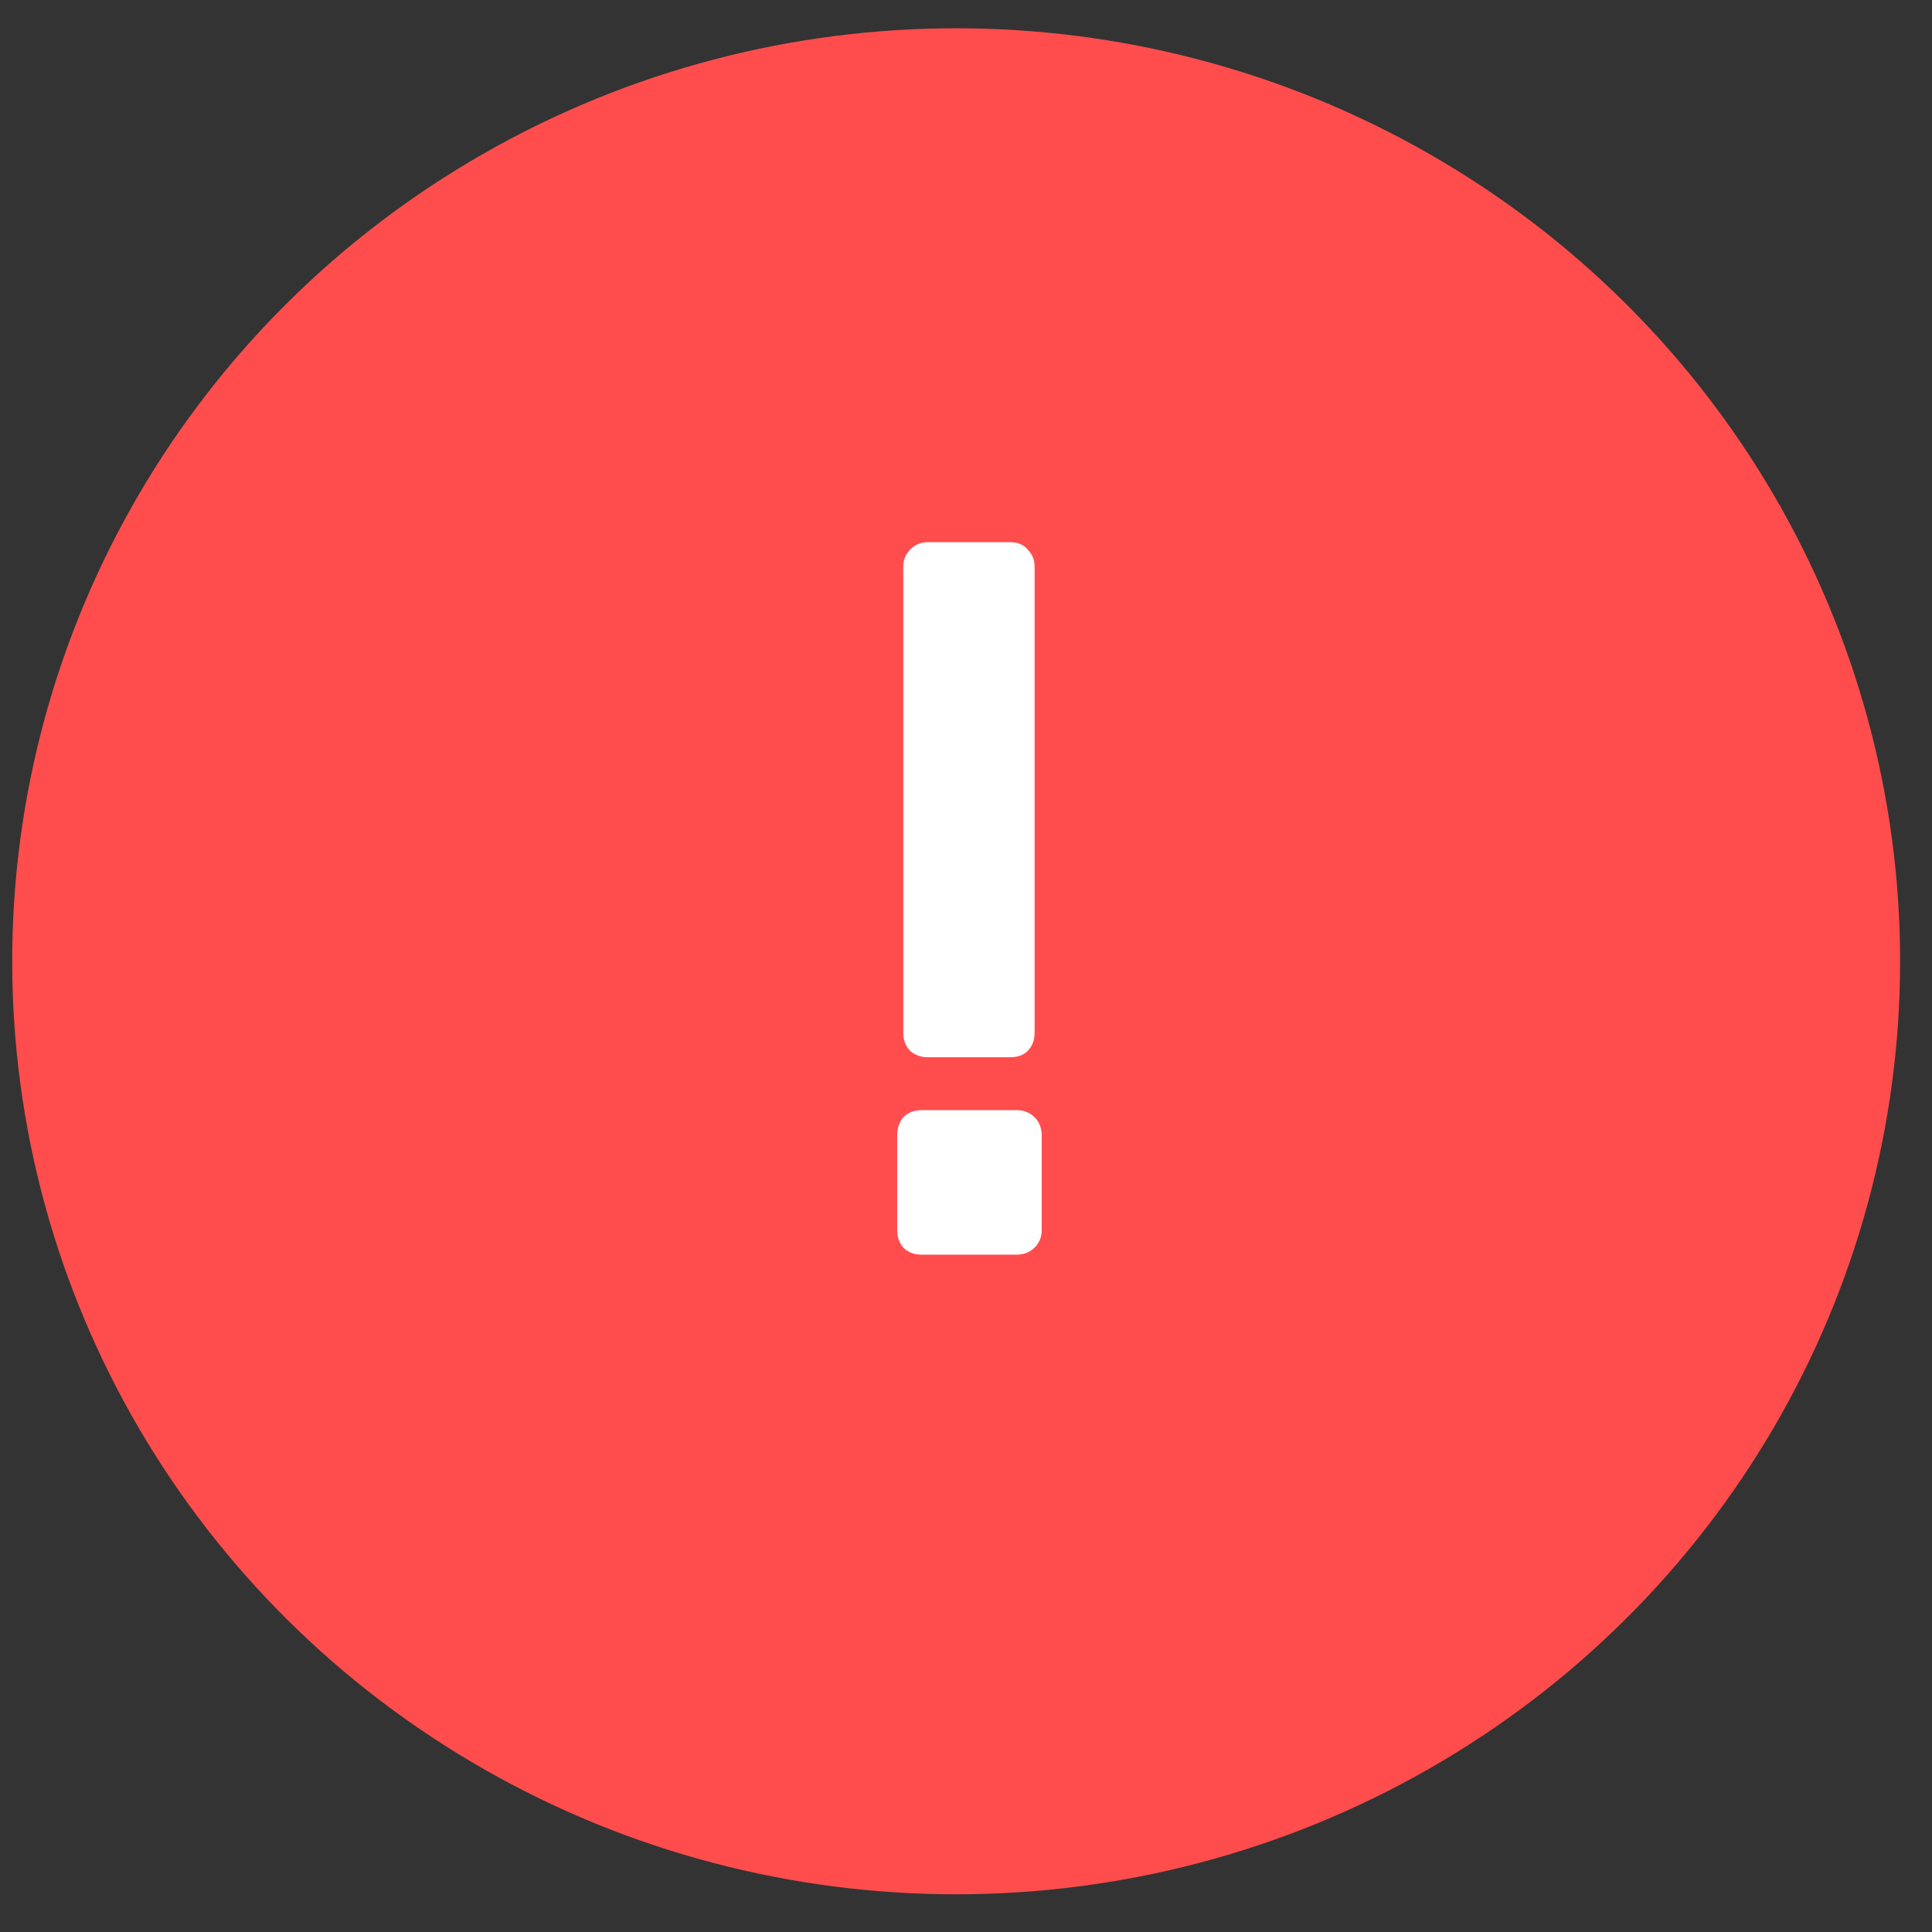 <svg width="41" height="41" viewBox="0 0 41 41" fill="none" xmlns="http://www.w3.org/2000/svg">
<rect x="0" y="0" width="41" height="41" fill="#333333" stroke="none"/>
<ellipse cx="20.291" cy="20.4" rx="20.032" ry="19.8" fill="#FF4D4D"/>
<path d="M19.688 22.436C19.544 22.436 19.421 22.392 19.32 22.306C19.22 22.205 19.169 22.076 19.169 21.917V12.024C19.169 11.88 19.22 11.758 19.32 11.657C19.421 11.556 19.544 11.506 19.688 11.506H21.437C21.596 11.506 21.718 11.556 21.804 11.657C21.905 11.758 21.956 11.88 21.956 12.024V21.917C21.956 22.076 21.905 22.205 21.804 22.306C21.718 22.392 21.596 22.436 21.437 22.436H19.688ZM19.558 26.626C19.399 26.626 19.27 26.576 19.169 26.475C19.083 26.374 19.04 26.252 19.04 26.108V24.099C19.04 23.94 19.083 23.811 19.169 23.71C19.27 23.609 19.399 23.559 19.558 23.559H21.567C21.725 23.559 21.855 23.609 21.956 23.71C22.056 23.811 22.107 23.94 22.107 24.099V26.108C22.107 26.252 22.056 26.374 21.956 26.475C21.855 26.576 21.725 26.626 21.567 26.626H19.558Z" fill="white"/>
</svg>
